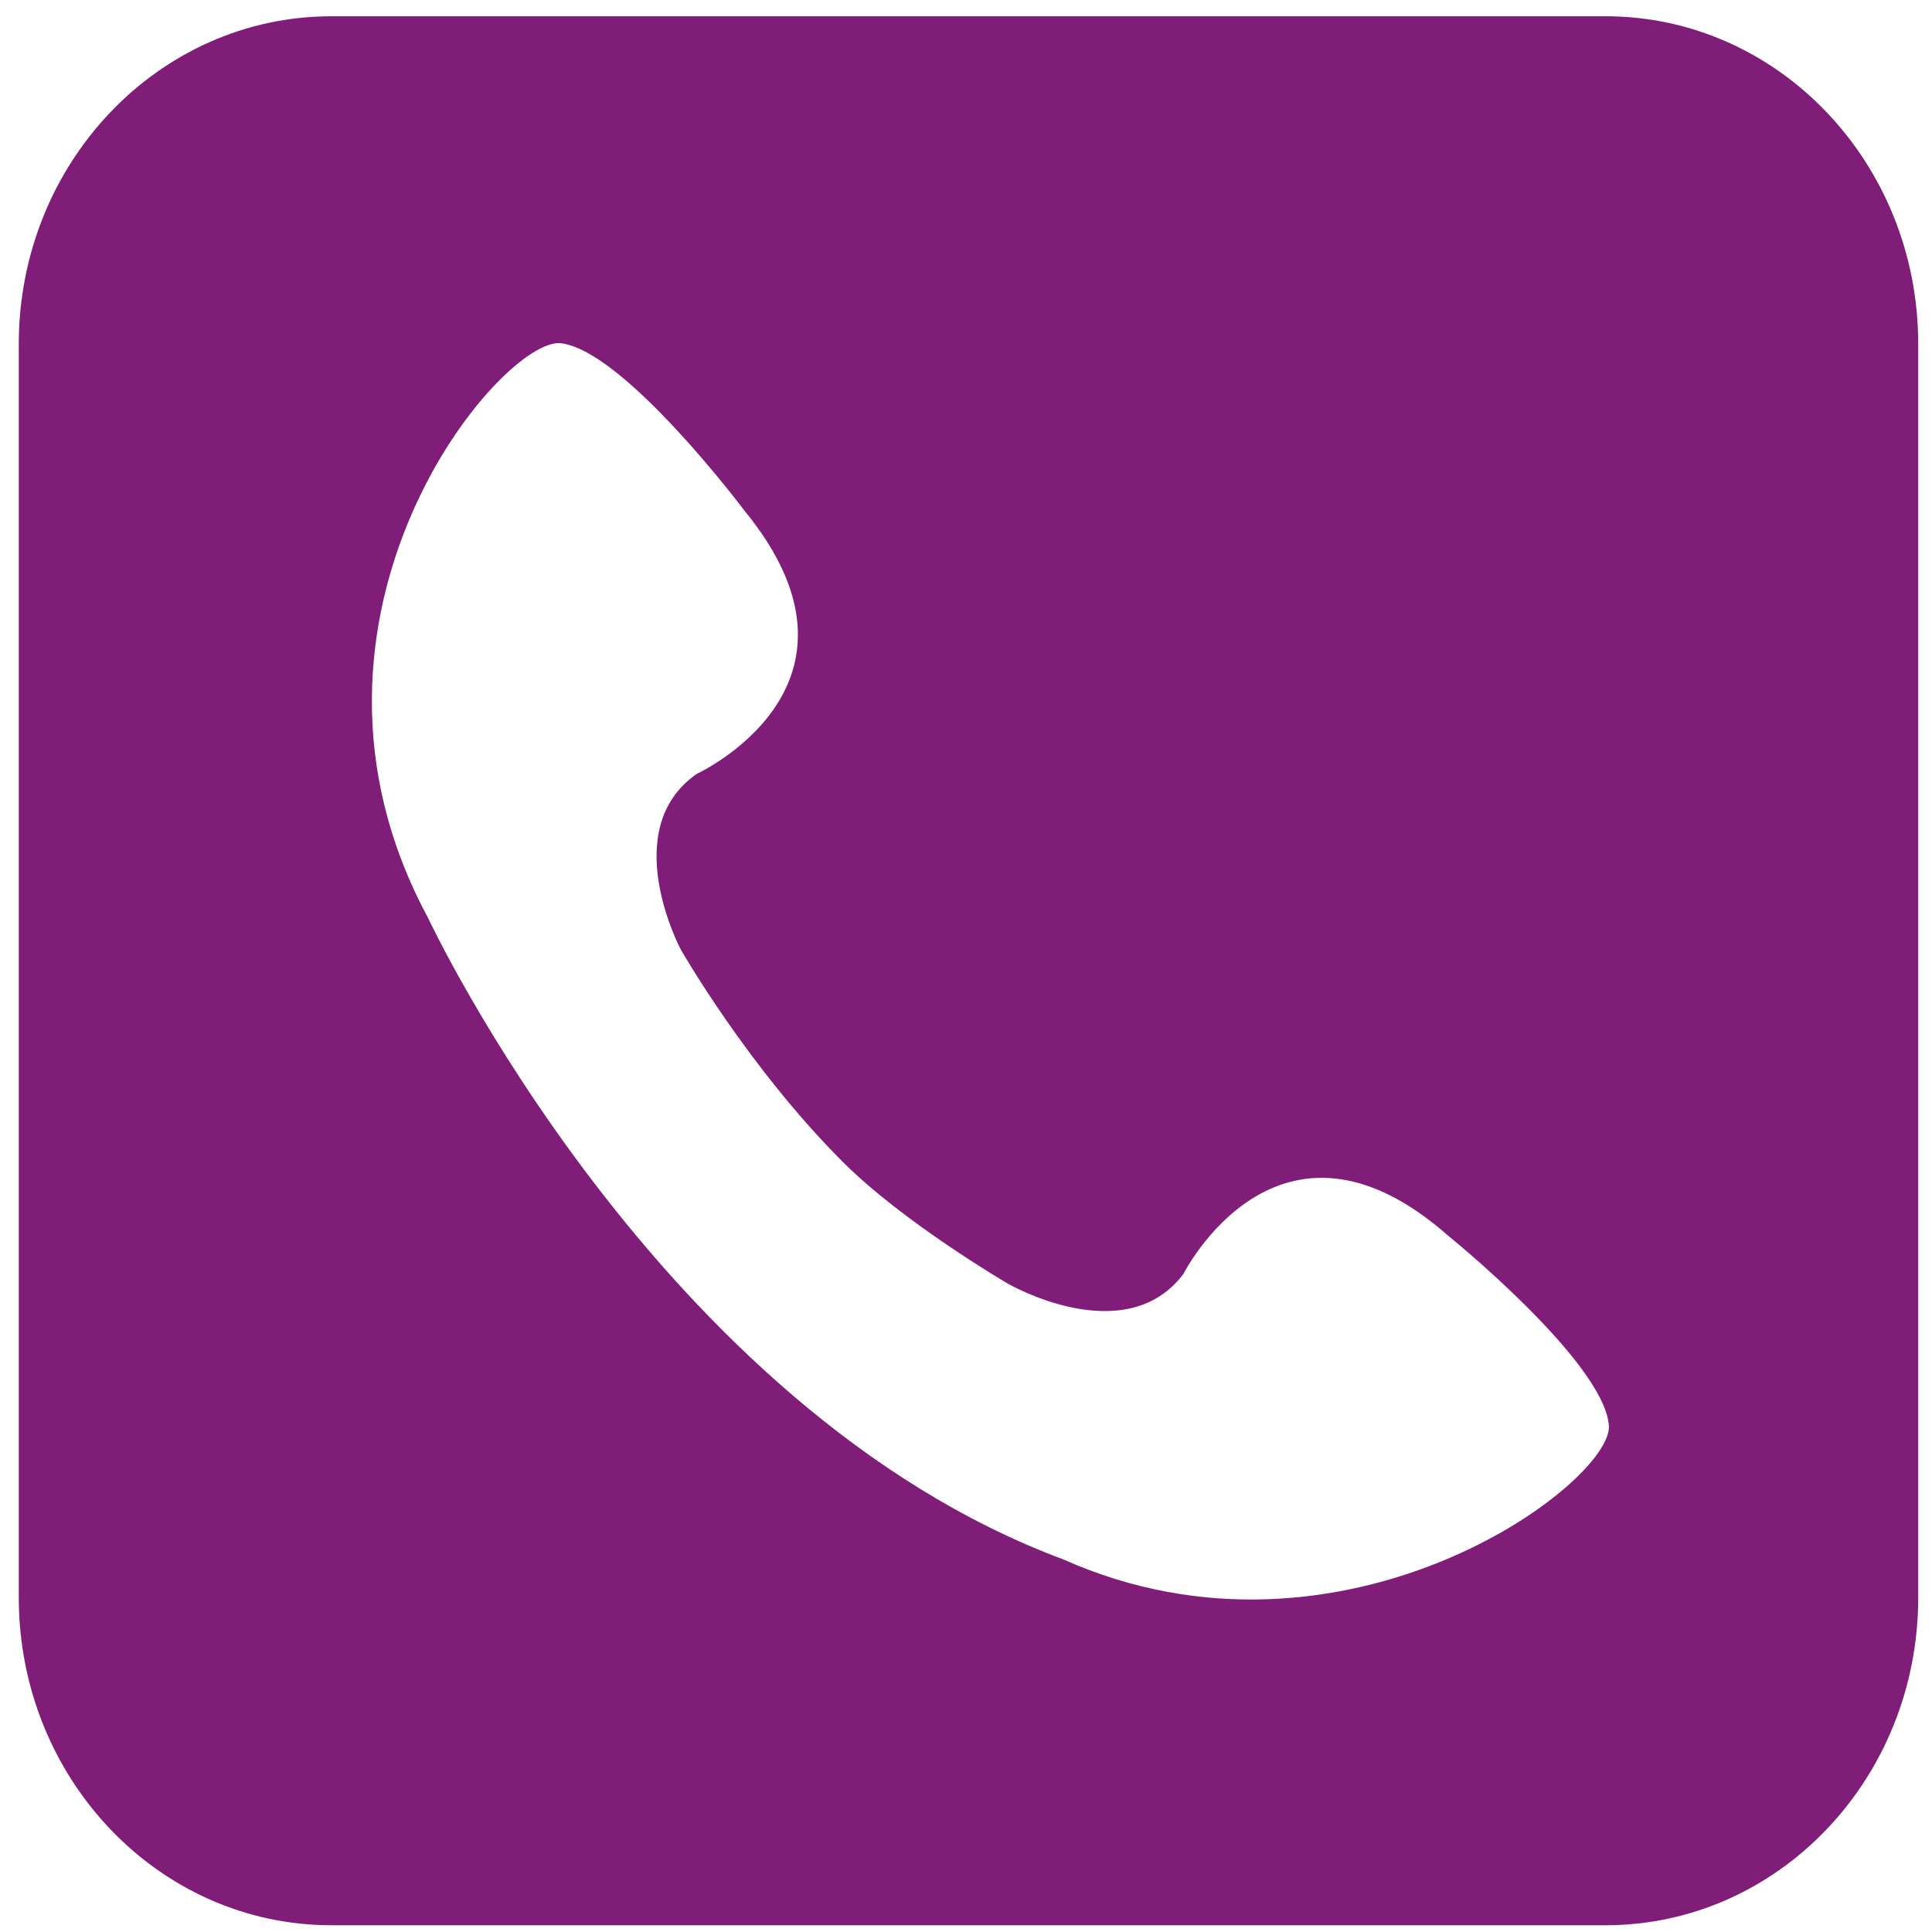 <?xml version="1.0" encoding="utf-8"?>
<!-- Generator: Adobe Illustrator 16.0.0, SVG Export Plug-In . SVG Version: 6.00 Build 0)  -->
<!DOCTYPE svg PUBLIC "-//W3C//DTD SVG 1.1//EN" "http://www.w3.org/Graphics/SVG/1.1/DTD/svg11.dtd">
<svg version="1.1" id="Layer1" xmlns="http://www.w3.org/2000/svg" xmlns:xlink="http://www.w3.org/1999/xlink" x="0px" y="0px"
	 width="2000px" height="2000px" viewBox="0 0 2000 2000" enable-background="new 0 0 2000 2000" xml:space="preserve">
<path fill="#7F1D78" d="M1662.087,16.837H343.067c-178.724,0-323.62,151.959-323.62,339.265v1297.64
	c0,187.433,144.961,339.258,323.62,339.258h1319.02c178.791,0,323.652-151.825,323.652-339.258V356.103
	C1985.739,168.796,1840.878,16.837,1662.087,16.837z M1100.954,1614.395c-421.045-156.859-658.078-664.65-658.078-664.65
	C274.924,637.797,519.628,347.652,580.84,355.323C646.887,363.58,770.723,528.7,770.723,528.7
	c148.604,181.627-49.535,272.441-49.535,272.441c-82.558,57.79-16.511,181.627-16.511,181.627s68.816,121.061,167.885,220.13
	c62.95,62.949,170.474,125.772,170.474,125.772s121.321,70.428,182.075-9.934c0,0,98.037-194.529,274.117-39.475
	c0,0,160.474,129.77,166.279,196.075C1670.603,1534.546,1391.323,1743.651,1100.954,1614.395z"/>
</svg>
